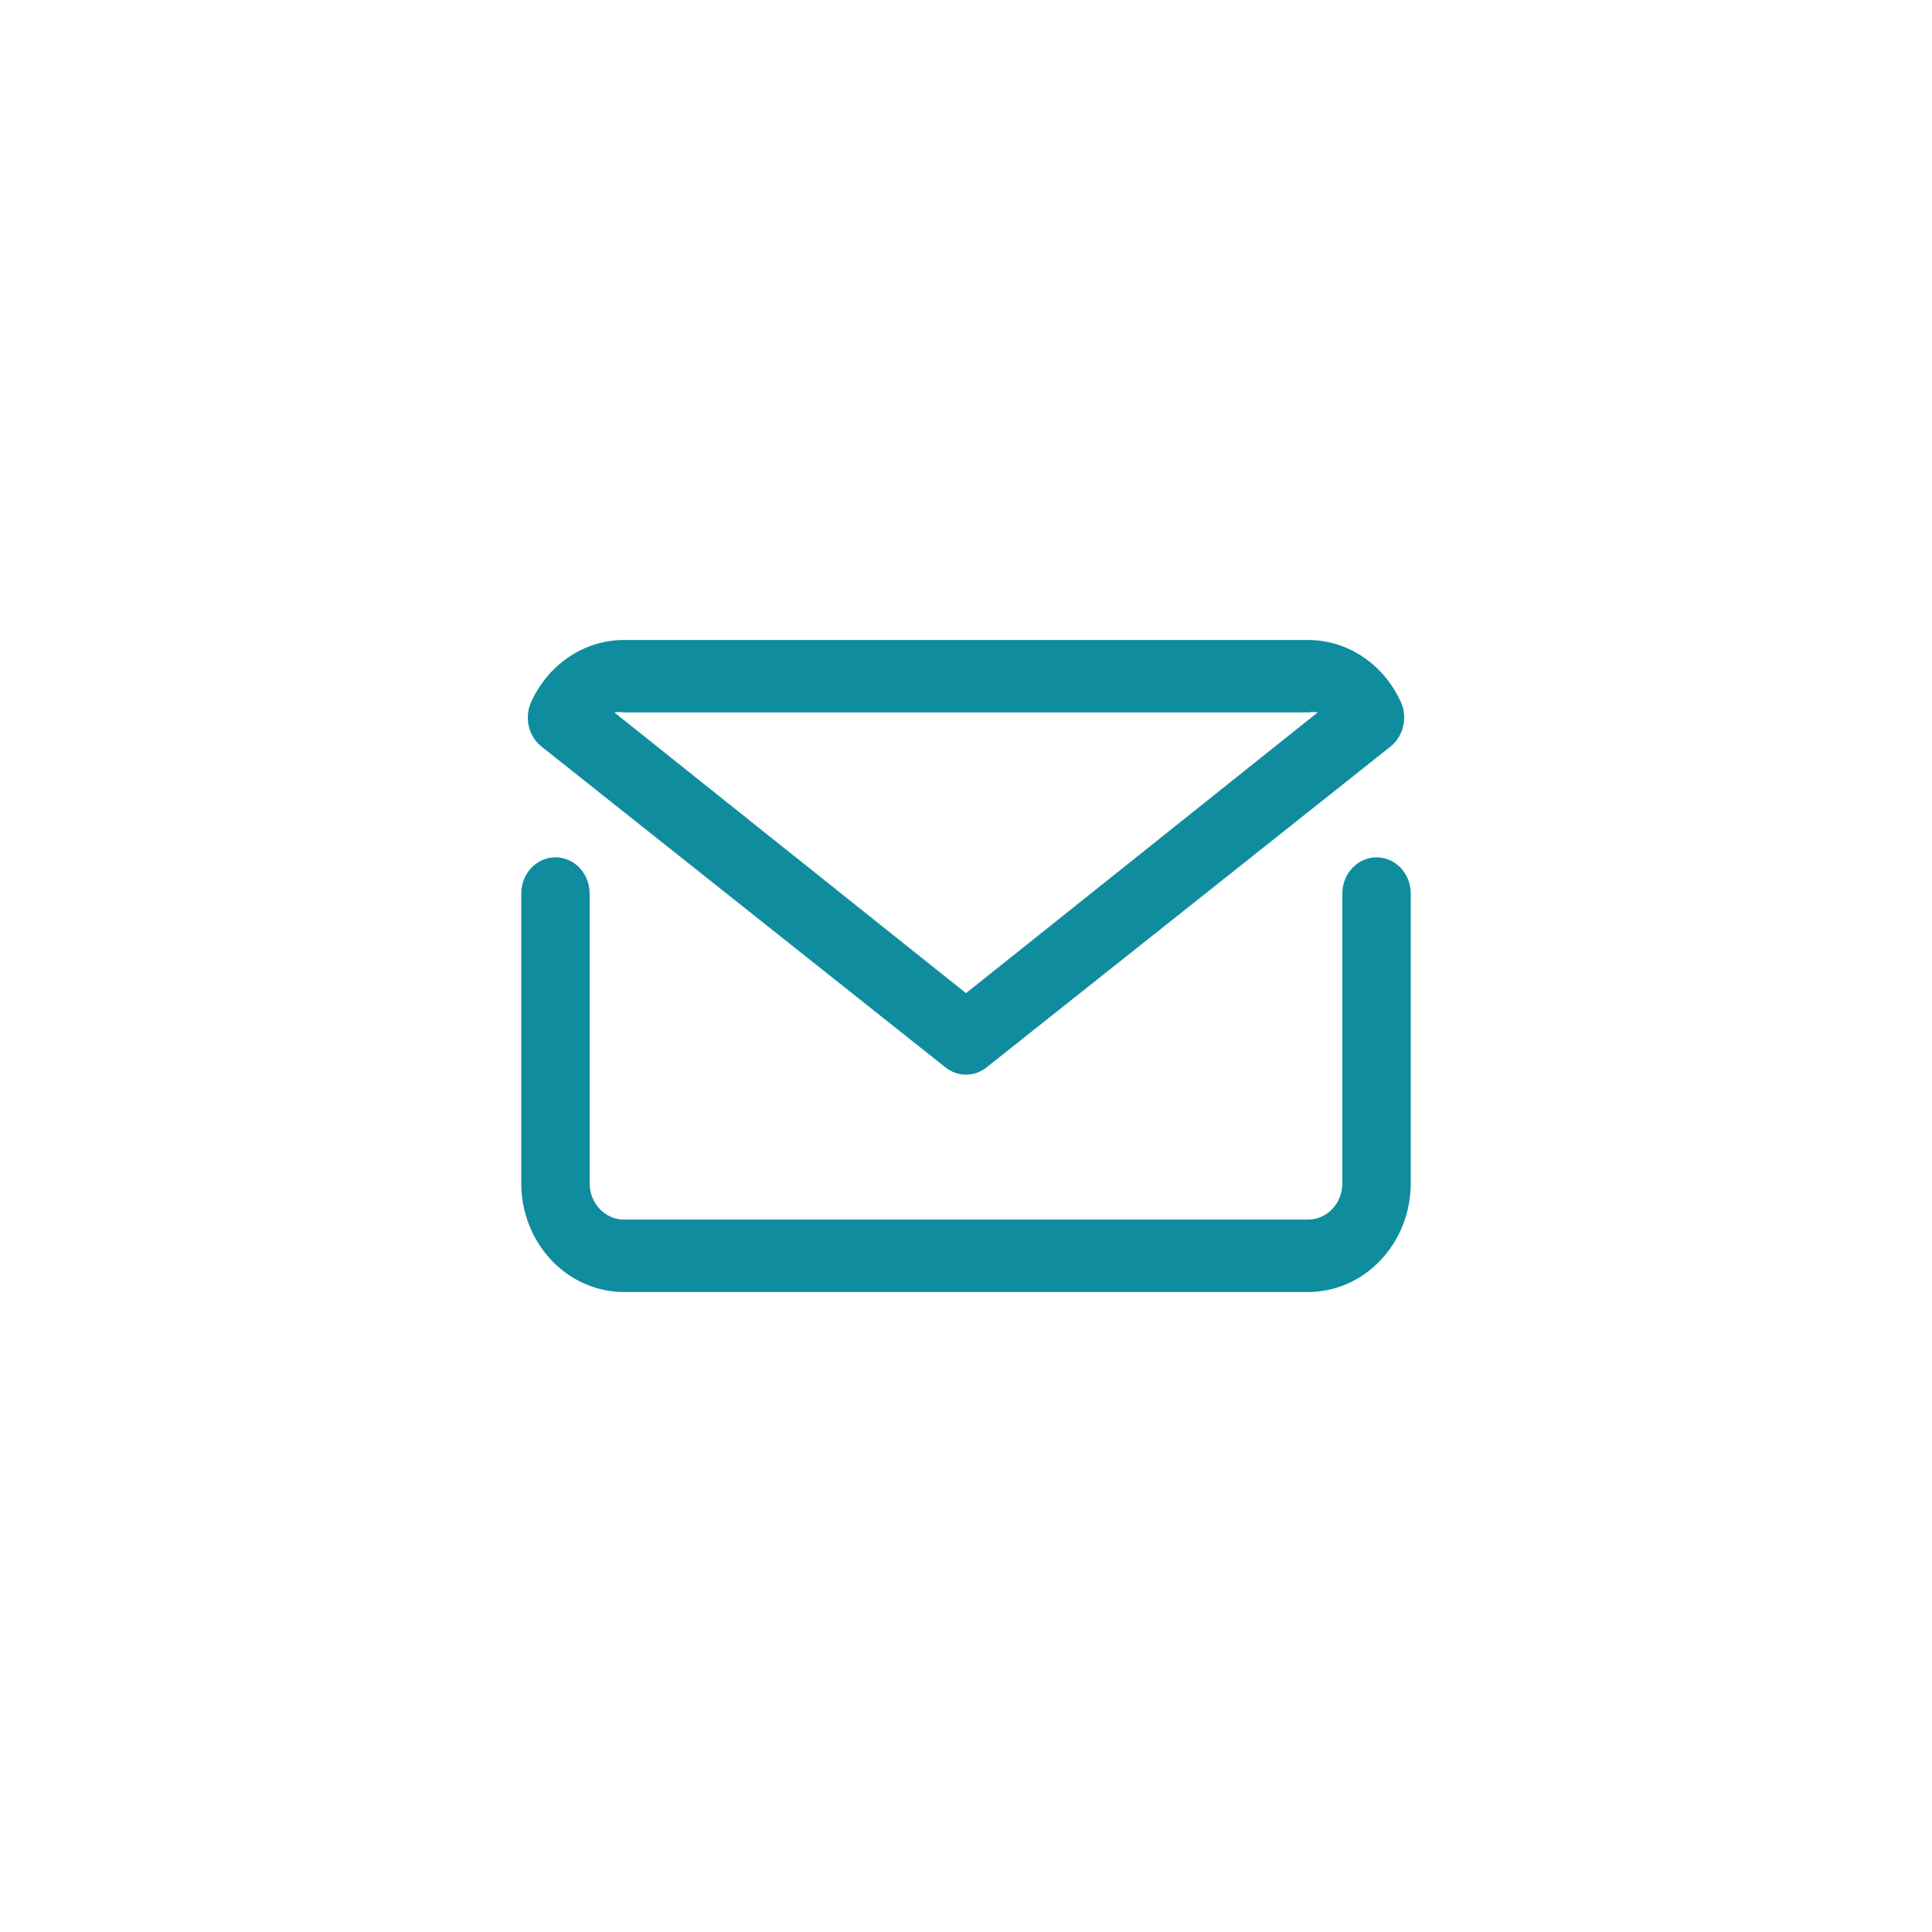<svg width="60" height="60" viewBox="0 0 60 60" fill="none" xmlns="http://www.w3.org/2000/svg">
<g filter="url(#filter0_d_108_1366)">
<circle cx="30" cy="30" r="25" fill="white"/>
</g>
<path d="M42.75 26.625C42.468 26.625 42.198 26.744 41.999 26.954C41.799 27.166 41.688 27.452 41.688 27.75V36.75C41.688 37.048 41.576 37.334 41.376 37.545C41.177 37.757 40.907 37.875 40.625 37.875H19.375C19.093 37.875 18.823 37.757 18.624 37.545C18.424 37.334 18.312 37.048 18.312 36.75V27.75C18.312 27.452 18.201 27.166 18.001 26.954C17.802 26.744 17.532 26.625 17.25 26.625C16.968 26.625 16.698 26.744 16.499 26.954C16.299 27.166 16.188 27.452 16.188 27.75V36.75C16.188 37.645 16.525 38.503 17.122 39.135C17.72 39.768 18.53 40.124 19.375 40.125H40.625C41.47 40.124 42.28 39.768 42.877 39.135C43.475 38.503 43.812 37.645 43.812 36.75V27.75C43.812 27.452 43.701 27.166 43.501 26.954C43.302 26.744 43.032 26.625 42.75 26.625Z" fill="#0F8D9F"/>
<path d="M29.363 33.15C29.546 33.296 29.77 33.375 30 33.375C30.23 33.375 30.454 33.296 30.637 33.15L43.186 23.183C43.381 23.026 43.52 22.803 43.578 22.551C43.636 22.299 43.61 22.033 43.504 21.799C43.346 21.453 43.134 21.137 42.877 20.865C42.28 20.232 41.47 19.876 40.625 19.875H19.375C18.53 19.876 17.72 20.232 17.122 20.865C16.866 21.137 16.654 21.453 16.496 21.799C16.39 22.033 16.364 22.299 16.422 22.551C16.48 22.803 16.619 23.026 16.814 23.183L29.363 33.15ZM19.375 22.125H40.625C40.724 22.109 40.824 22.109 40.922 22.125L30 30.844L19.078 22.125C19.176 22.109 19.276 22.109 19.375 22.125Z" fill="#0F8D9F"/>
<defs>
<filter id="filter0_d_108_1366" x="0" y="0" width="60" height="60" filterUnits="userSpaceOnUse" color-interpolation-filters="sRGB">
<feFlood flood-opacity="0" result="BackgroundImageFix"/>
<feColorMatrix in="SourceAlpha" type="matrix" values="0 0 0 0 0 0 0 0 0 0 0 0 0 0 0 0 0 0 127 0" result="hardAlpha"/>
<feOffset/>
<feGaussianBlur stdDeviation="2.5"/>
<feComposite in2="hardAlpha" operator="out"/>
<feColorMatrix type="matrix" values="0 0 0 0 0 0 0 0 0 0 0 0 0 0 0 0 0 0 0.07 0"/>
<feBlend mode="normal" in2="BackgroundImageFix" result="effect1_dropShadow_108_1366"/>
<feBlend mode="normal" in="SourceGraphic" in2="effect1_dropShadow_108_1366" result="shape"/>
</filter>
</defs>
</svg>
